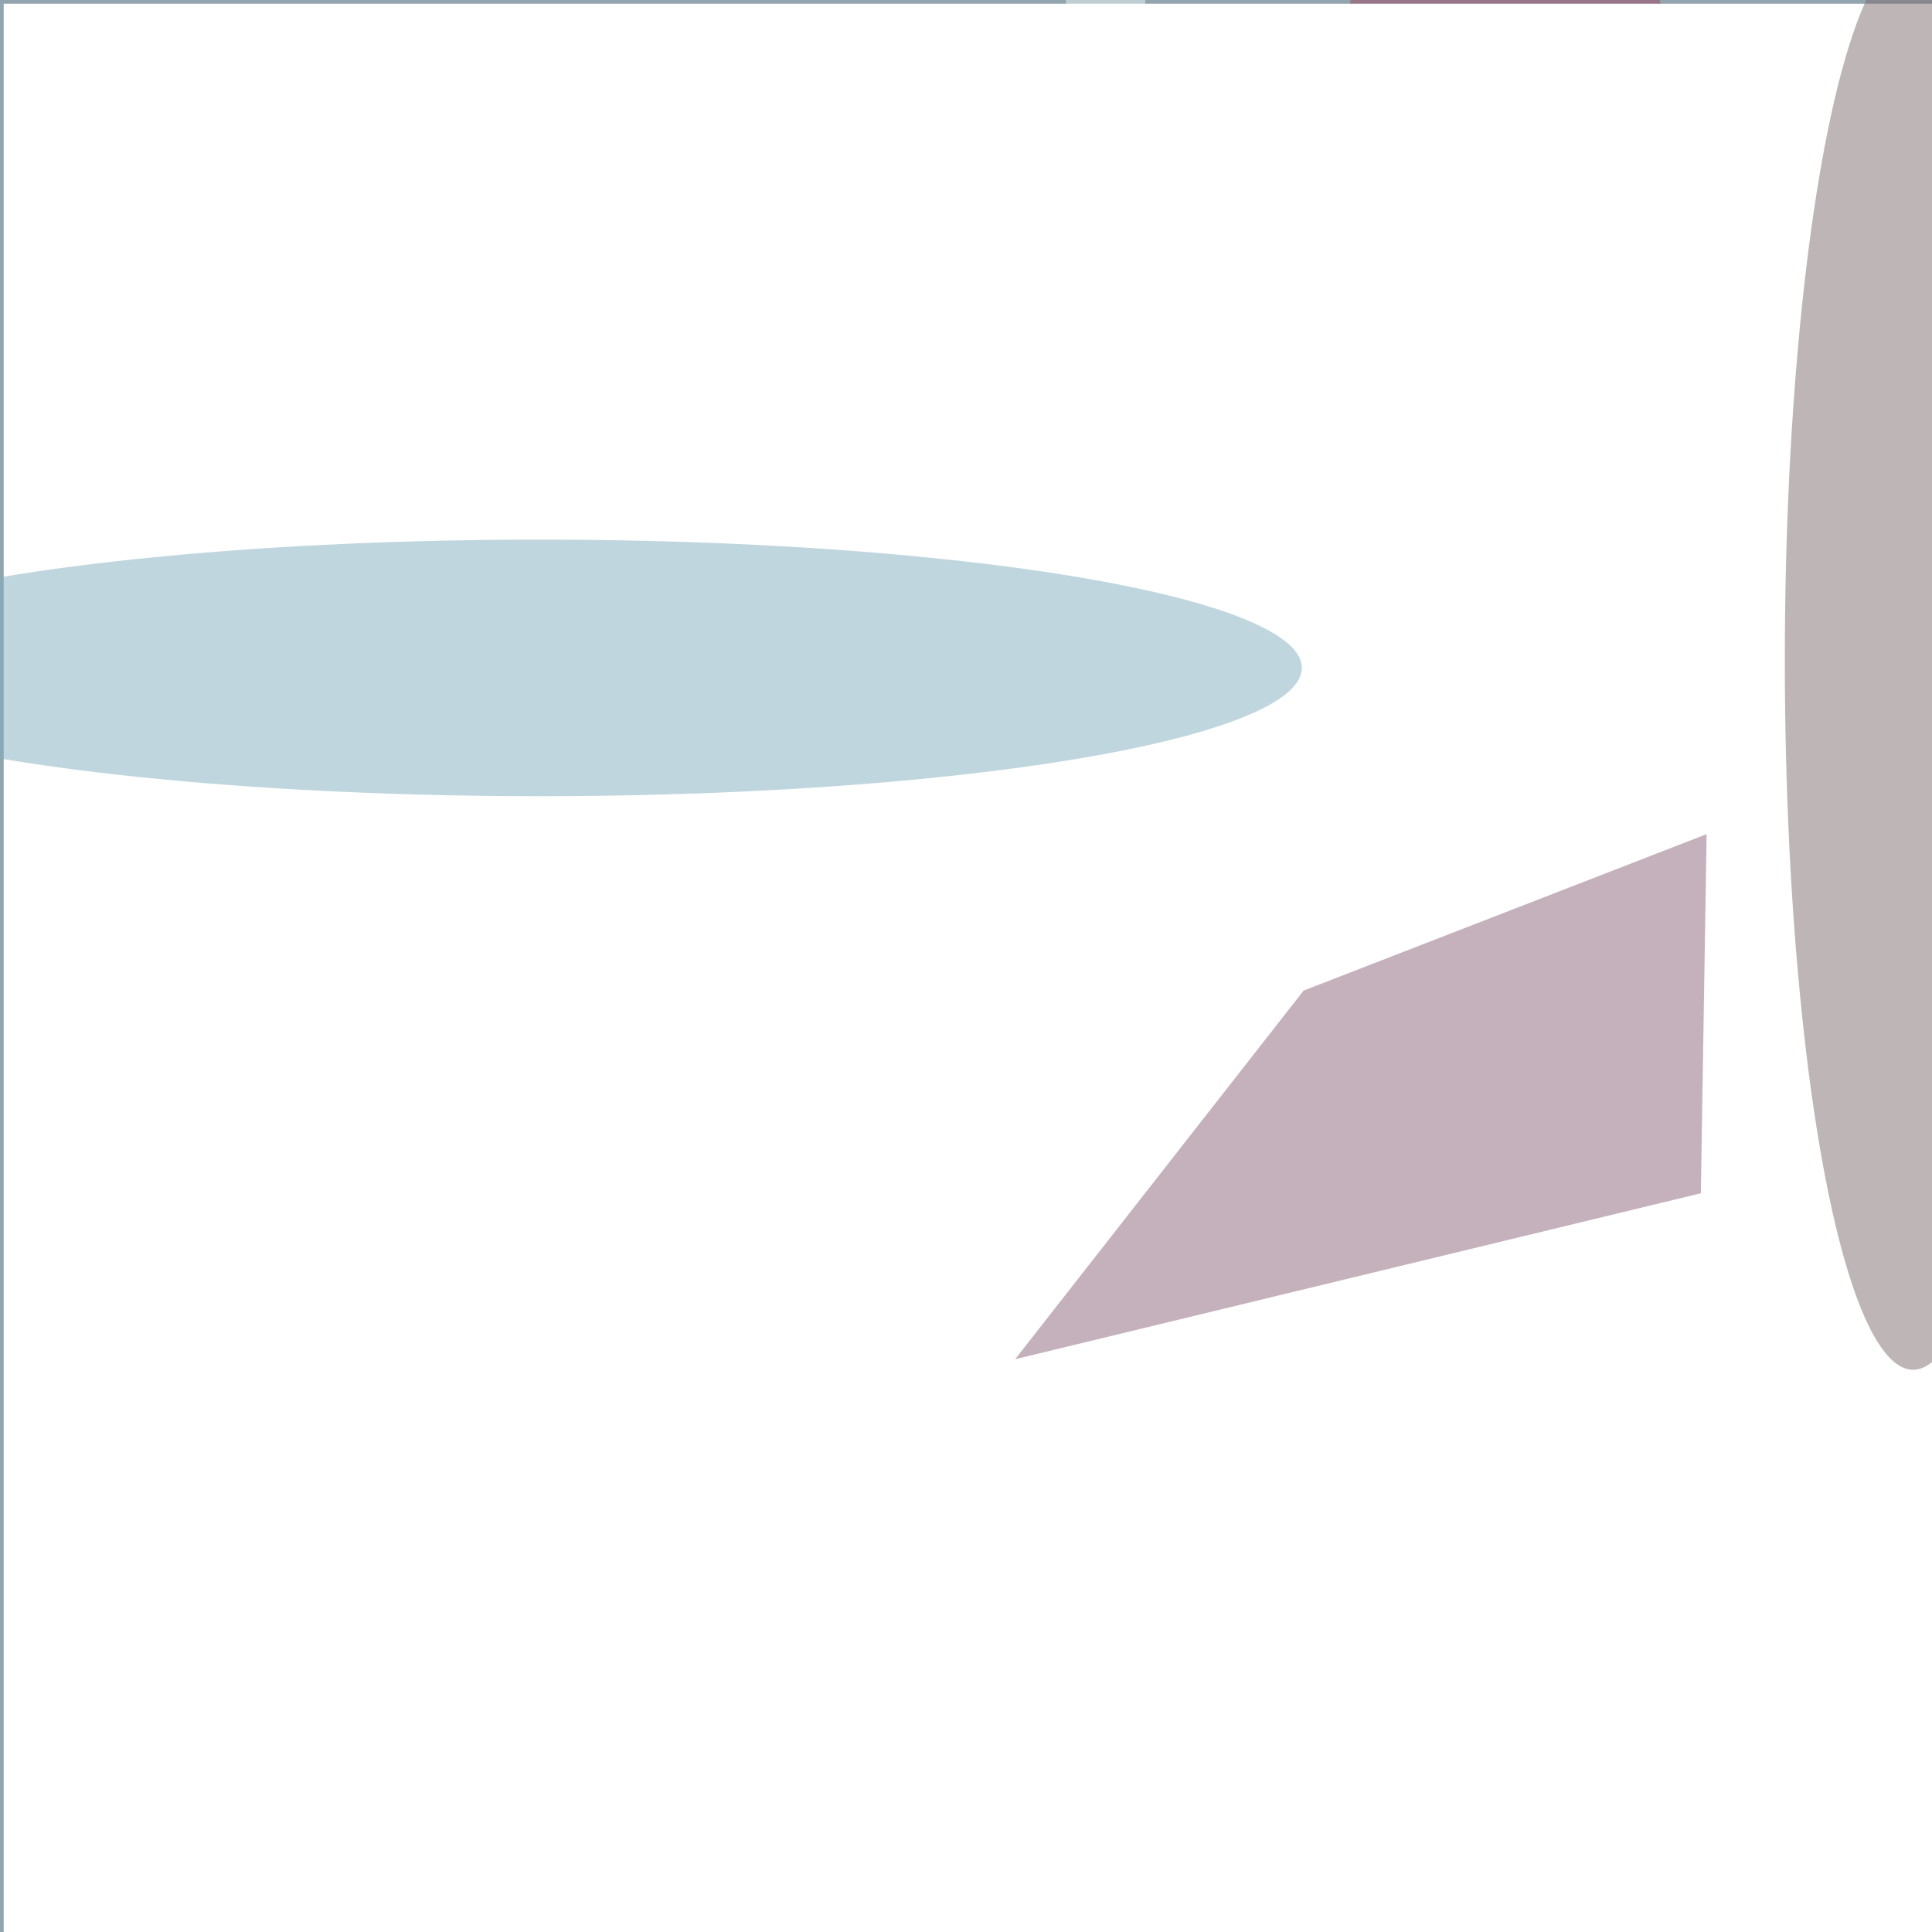<svg xmlns="http://www.w3.org/2000/svg" viewBox="0 0 1920 1920"><filter id="b"><feGaussianBlur stdDeviation="12" /></filter><path d="M0 0h1920v1920H0z" fill="#92a4ae" /><g filter="url(#b)" transform="scale(7.5) translate(0.5 0.5)"><g transform="translate(202.413 61.952) rotate(176.649) scale(24.85 110.103)"><ellipse fill="#9d4961" fill-opacity=".502" cx="0" cy="0" rx="1" ry="1" /></g><ellipse fill="#ecf8f5" fill-opacity=".502" cx="146" cy="168" rx="7" ry="255" /><path d="M0 0h1920v1920H0z" fill="#fdfff9" /><path d="M0 0h1920v1920H0z" fill="#fff" /><ellipse fill="#fff" fill-opacity=".502" cx="231" cy="219" rx="7" ry="33" /><ellipse fill="#7c6d6e" fill-opacity=".502" cx="253" cy="87" rx="17" ry="94" /><path fill="#8b647b" fill-opacity=".502" d="M224.871 157.614 225.637 110.028 172.239 130.756 134.009 179.603z" /><ellipse fill="#81aebe" fill-opacity=".502" cx="71" cy="88" rx="101" ry="17" /></g></svg>
